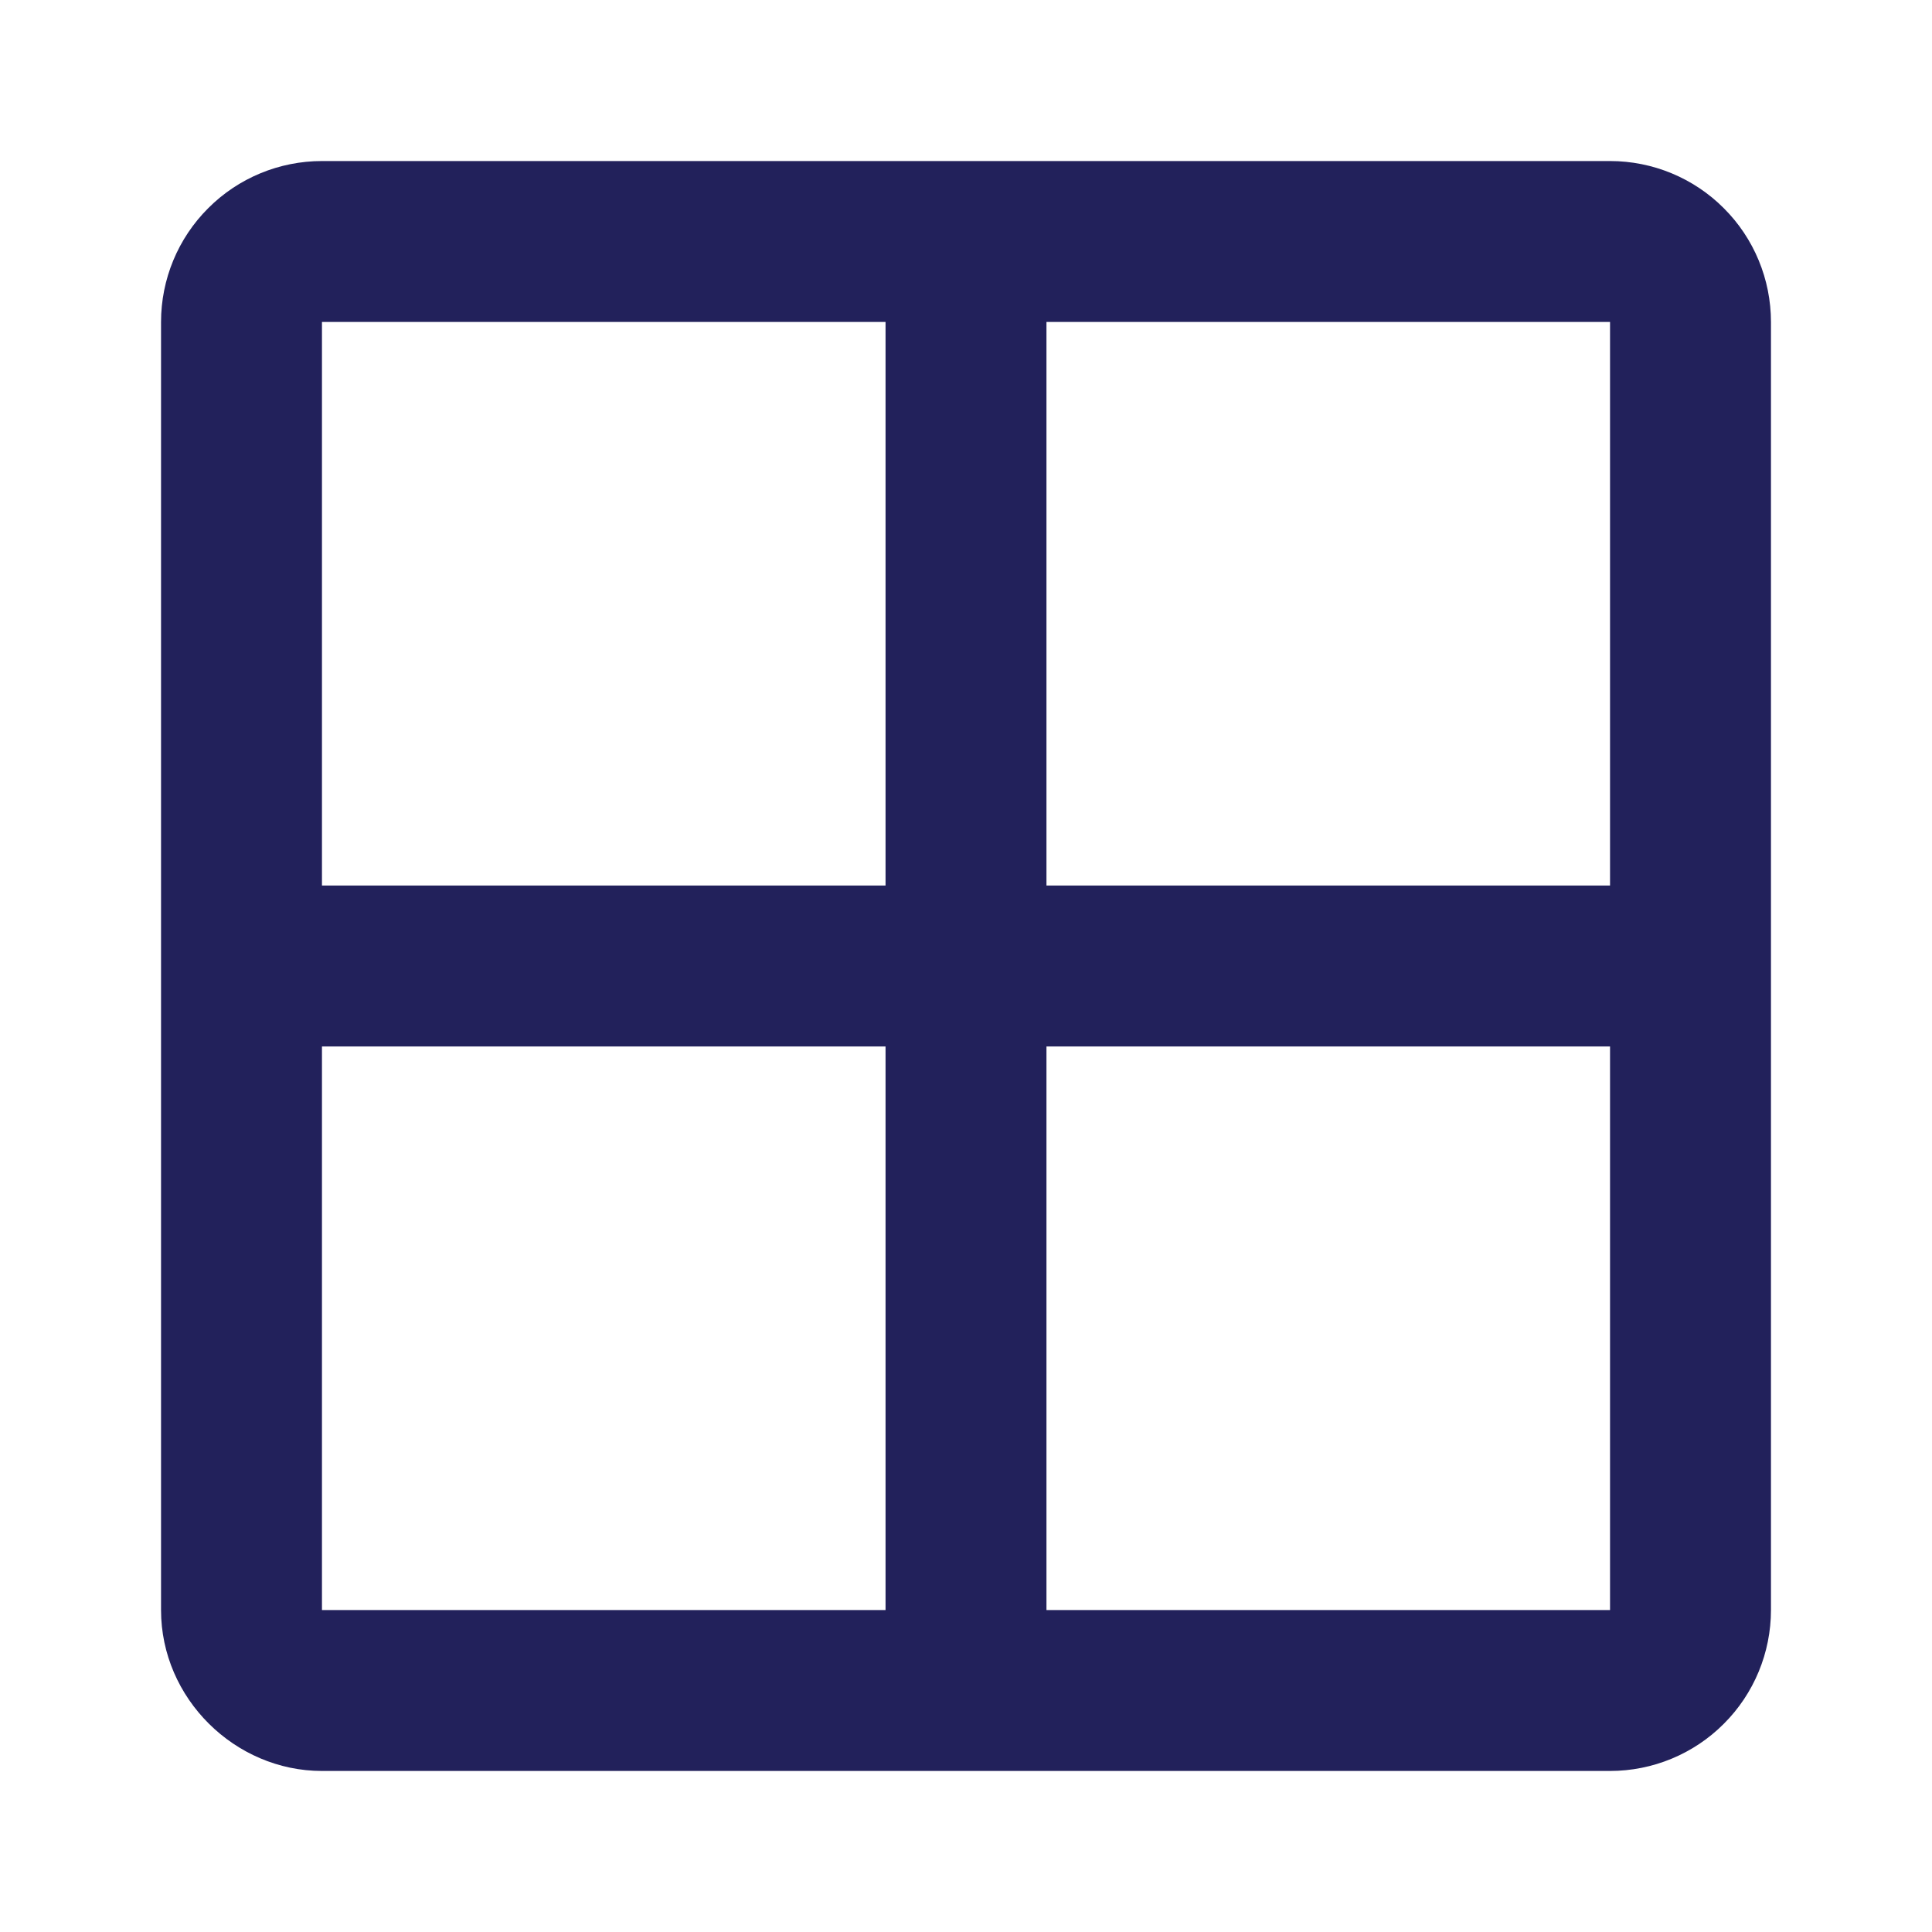 <svg width="17" height="17" viewBox="0 0 17 17" fill="none" xmlns="http://www.w3.org/2000/svg">
<path d="M2.833 1.417H14.167C14.542 1.417 14.903 1.566 15.168 1.832C15.434 2.097 15.583 2.458 15.583 2.833V14.167C15.583 14.542 15.434 14.903 15.168 15.168C14.903 15.434 14.542 15.583 14.167 15.583H2.833C2.068 15.583 1.417 14.946 1.417 14.167V2.833C1.417 2.458 1.566 2.097 1.832 1.832C2.097 1.566 2.458 1.417 2.833 1.417V1.417ZM2.833 2.833V7.792H7.792V2.833H2.833ZM2.833 14.167H7.792V9.208H2.833V14.167ZM14.167 14.167V9.208H9.208V14.167H14.167ZM14.167 2.833H9.208V7.792H14.167V2.833Z" fill="#22215B"/>
</svg>
